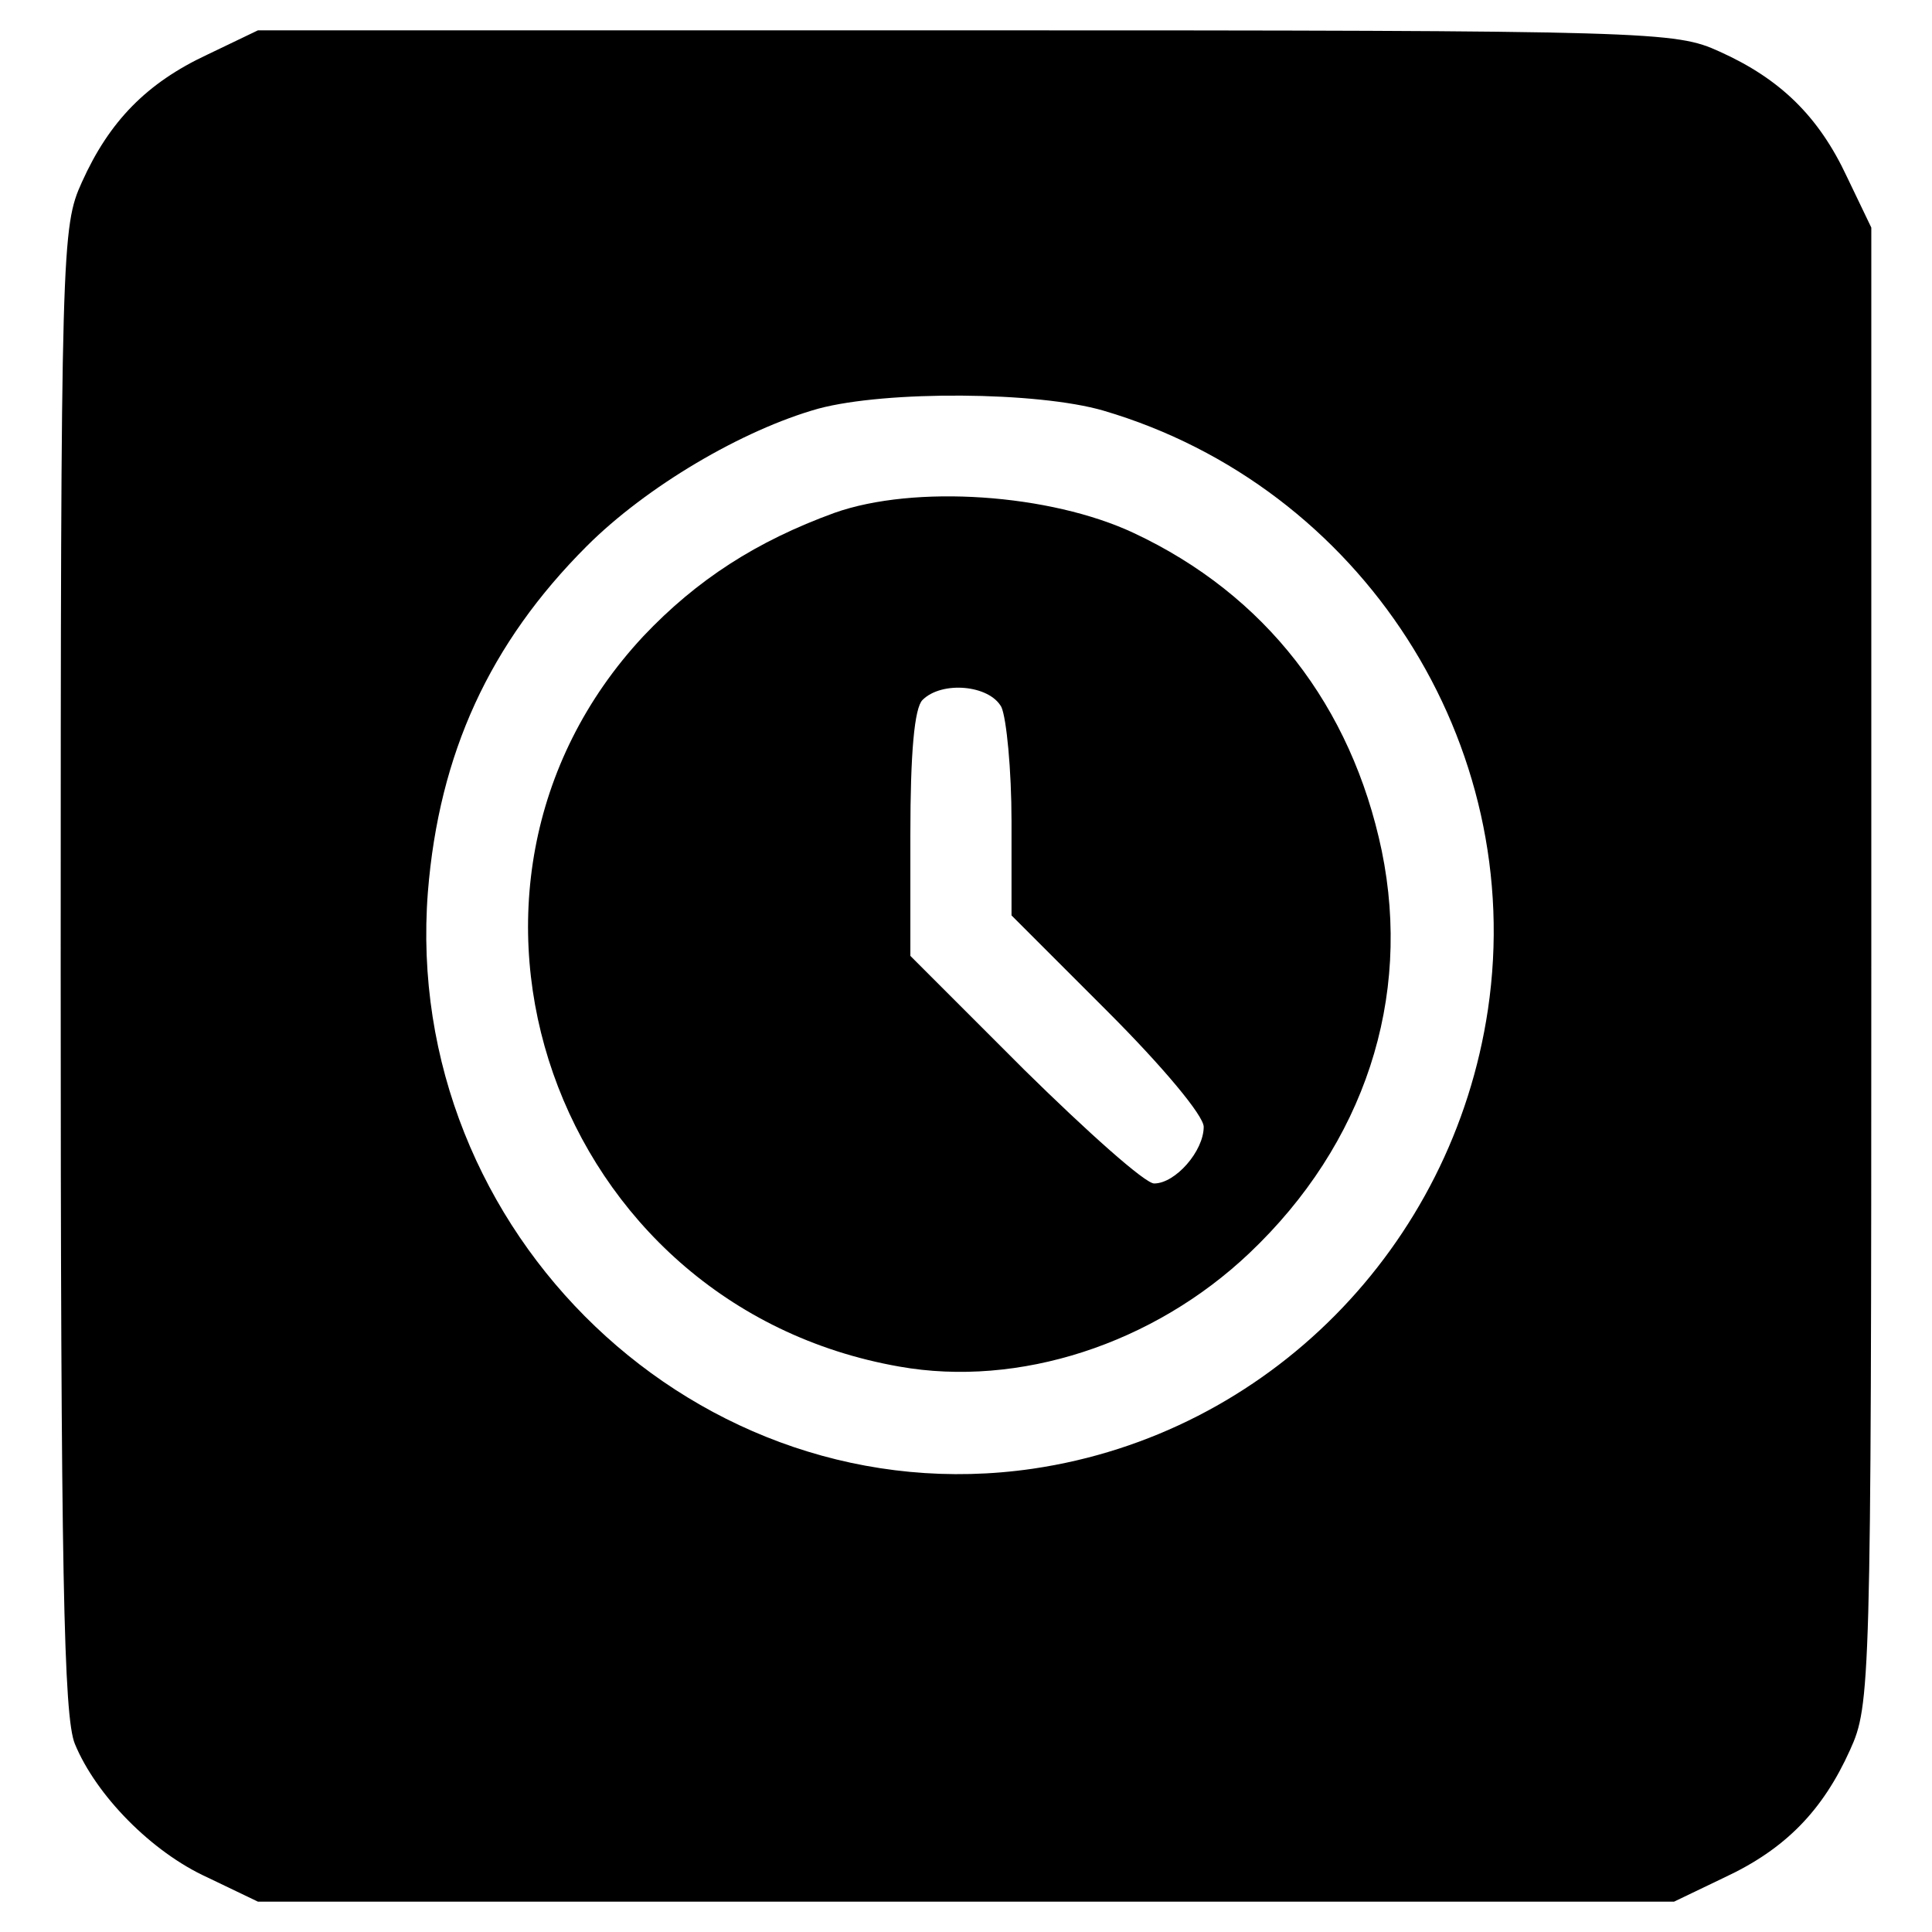 <?xml version="1.0" standalone="no"?>
<!DOCTYPE svg PUBLIC "-//W3C//DTD SVG 20010904//EN"
 "http://www.w3.org/TR/2001/REC-SVG-20010904/DTD/svg10.dtd">
<svg version="1.0" xmlns="http://www.w3.org/2000/svg"
 width="191pt" height="191pt" viewBox="0 0 191 191"
 preserveAspectRatio="xMidYMid meet">

<g transform="translate(0,191) scale(0.1,-0.1)"
fill="#000000" stroke="none">
<path d="M205 1856 c-60 -28 -97 -66 -124 -126 -20 -44 -21 -62 -21 -778 0
-599 3 -739 14 -766 21 -51 76 -107 131 -132 l50 -24 700 0 700 0 50 24 c60
28 97 66 124 126 20 44 21 62 21 775 l0 730 -24 50 c-28 60 -66 97 -126 124
-44 20 -62 21 -745 21 l-700 0 -50 -24z m886 -352 c255 -75 419 -329 380 -592
-35 -235 -218 -420 -450 -454 -330 -48 -624 233 -598 570 11 137 61 246 157
342 59 59 154 115 229 136 67 18 217 17 282 -2z"/>
<path d="M825 1403 c-77 -28 -136 -66 -189 -122 -233 -250 -89 -662 253 -722
118 -21 251 22 346 112 114 108 161 252 131 398 -30 143 -115 253 -245 314
-83 39 -217 48 -296 20z m165 -192 c5 -11 10 -62 10 -113 l0 -93 95 -95 c55
-55 95 -103 95 -114 0 -24 -28 -56 -49 -56 -9 0 -66 51 -128 112 l-113 113 0
120 c0 81 4 125 12 133 19 19 66 15 78 -7z"/>
</g>
</svg>
